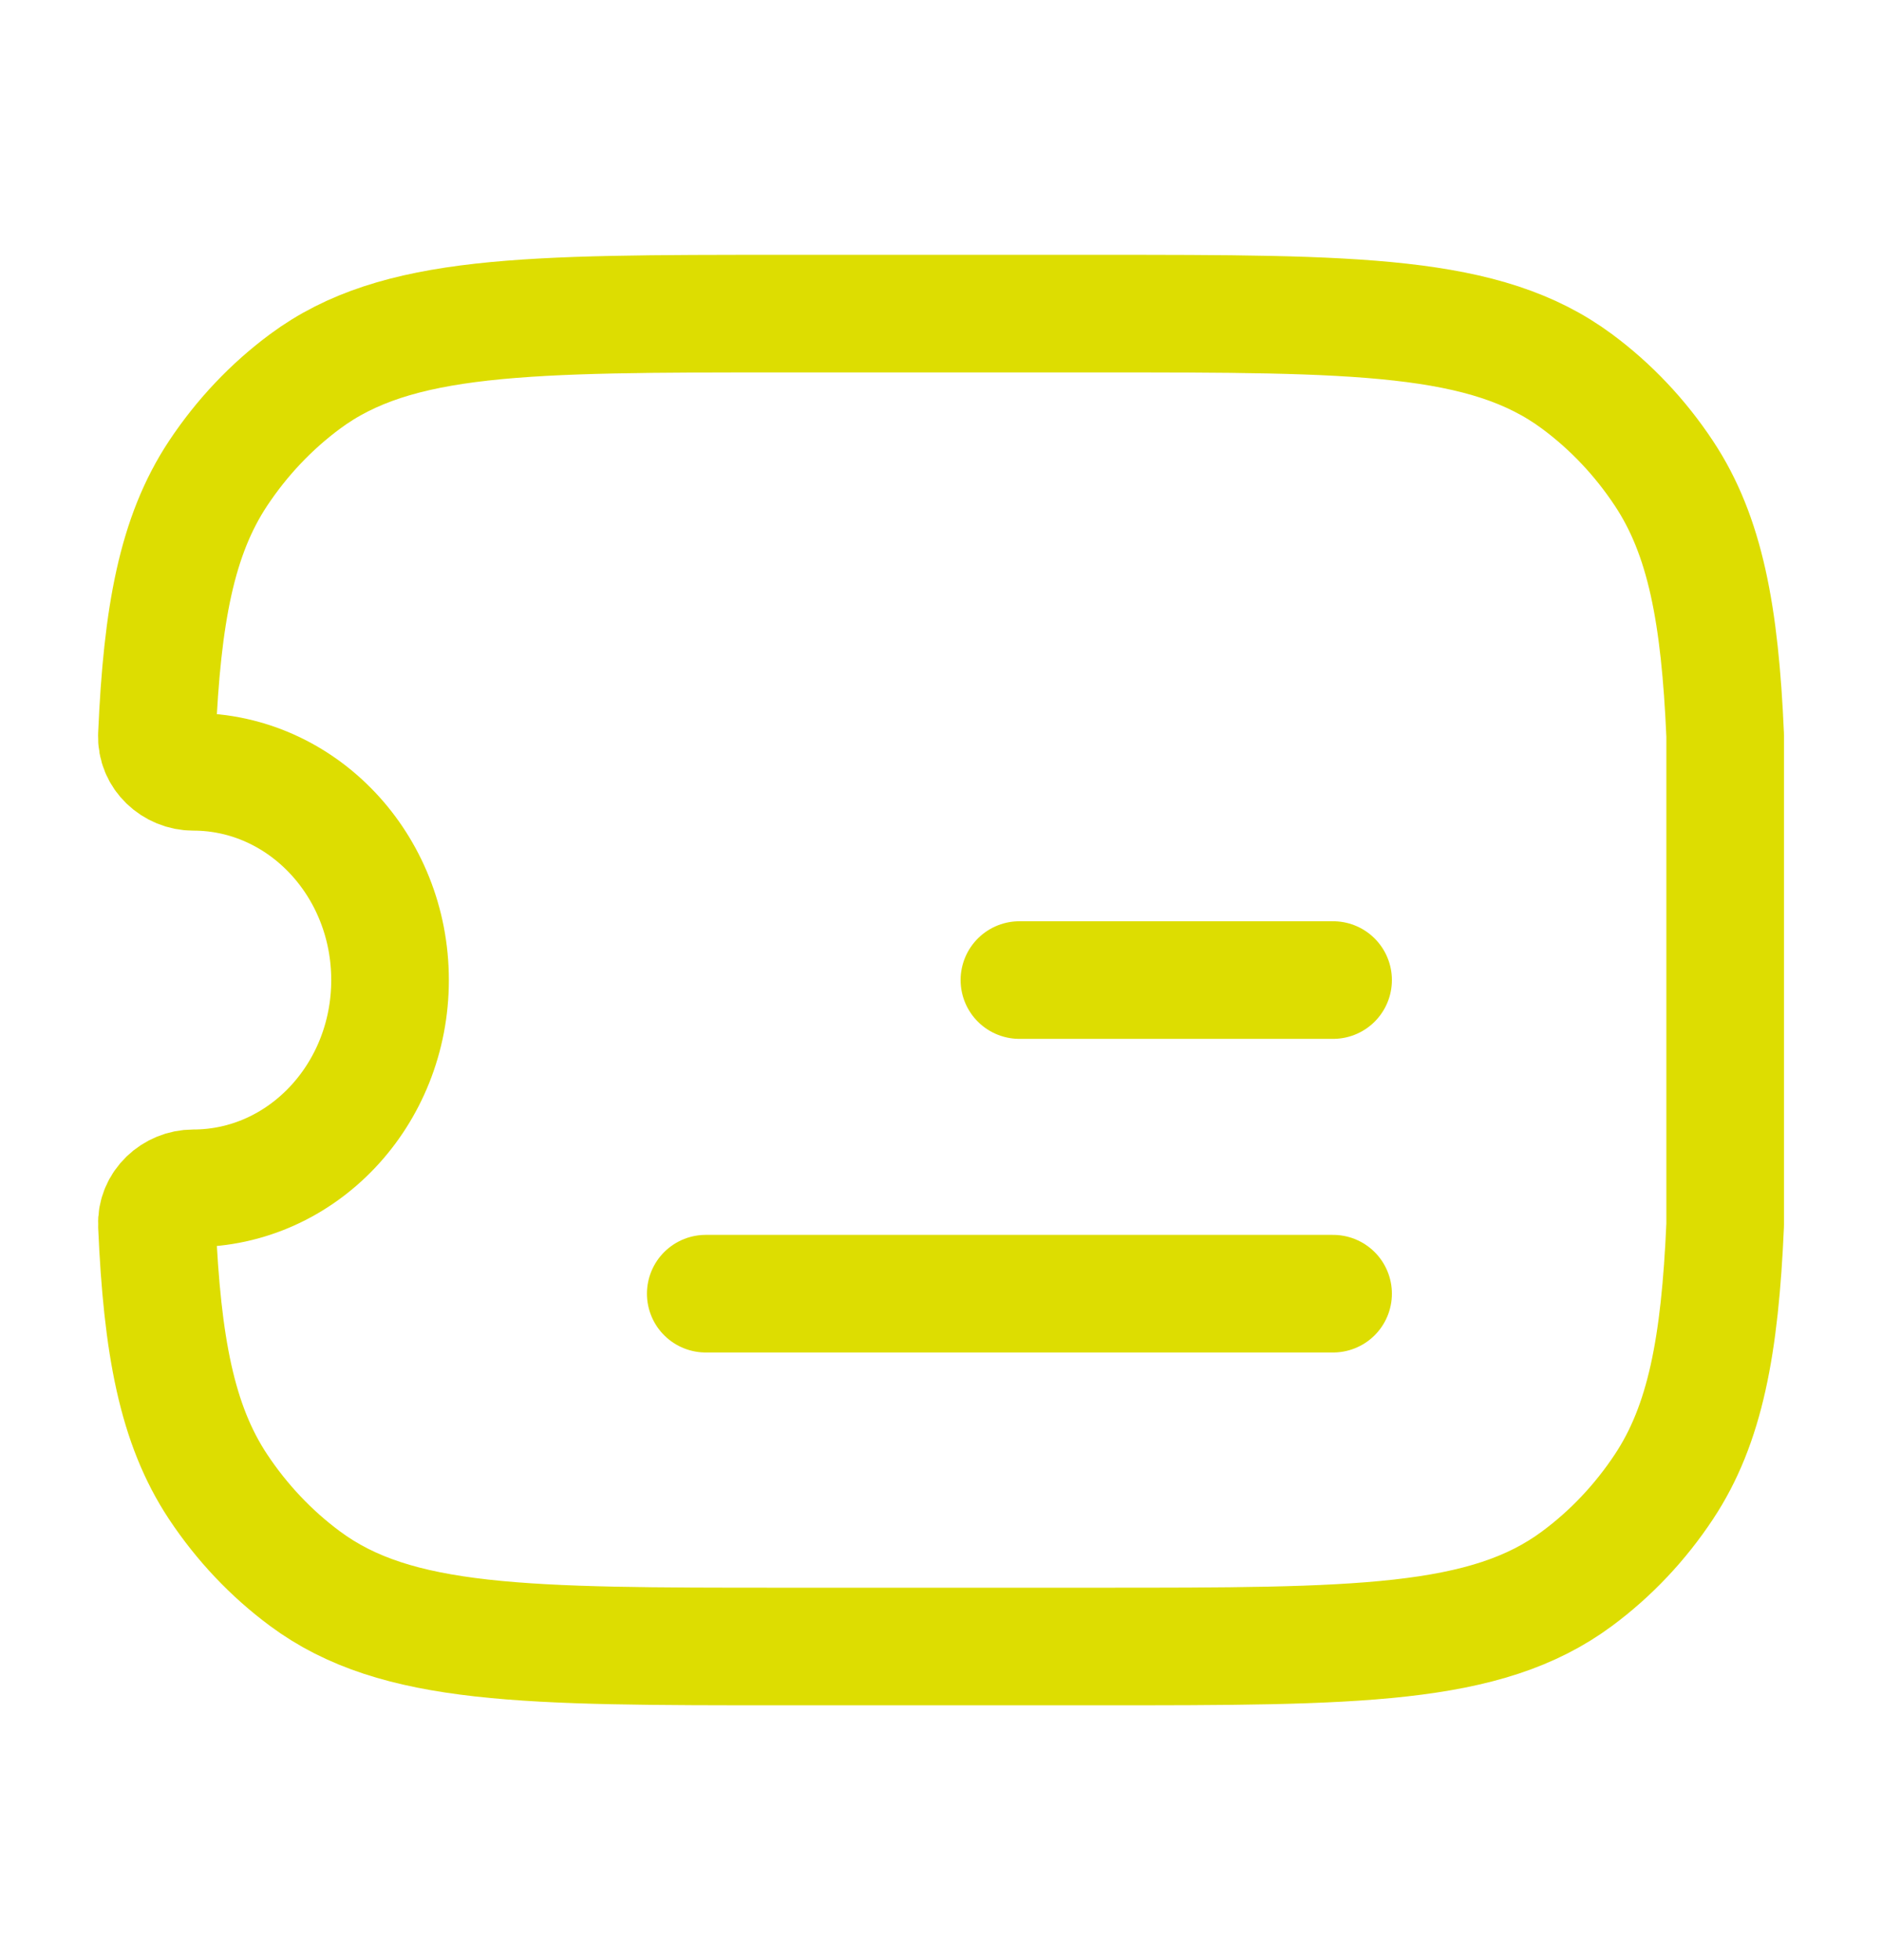 <svg width="24" height="25" viewBox="0 0 24 25" fill="none" xmlns="http://www.w3.org/2000/svg">
<path d="M22 9.379C21.933 7.837 21.746 6.833 21.22 6.039C20.918 5.582 20.543 5.185 20.111 4.865C18.945 4 17.299 4 14.008 4H9.993C6.702 4 5.056 4 3.89 4.865C3.458 5.185 3.083 5.582 2.78 6.039C2.255 6.833 2.068 7.837 2.001 9.378C1.989 9.642 2.216 9.844 2.465 9.844C3.851 9.844 4.974 11.033 4.974 12.5C4.974 13.967 3.851 15.156 2.465 15.156C2.216 15.156 1.989 15.358 2.001 15.622C2.068 17.163 2.255 18.167 2.78 18.961C3.083 19.418 3.458 19.815 3.89 20.135C5.056 21 6.702 21 9.993 21H14.008C17.299 21 18.945 21 20.111 20.135C20.543 19.815 20.918 19.418 21.22 18.961C21.746 18.167 21.933 17.163 22 15.621V9.379Z" stroke="#DDDD01" stroke-width="1.5" stroke-linejoin="round"/>
<path d="M13 12.5L17 12.5" stroke="#DDDD01" stroke-width="1.5" stroke-linecap="round" stroke-linejoin="round"/>
<path d="M9 16.5L17 16.5" stroke="#DDDD01" stroke-width="1.5" stroke-linecap="round" stroke-linejoin="round"/>
</svg>
